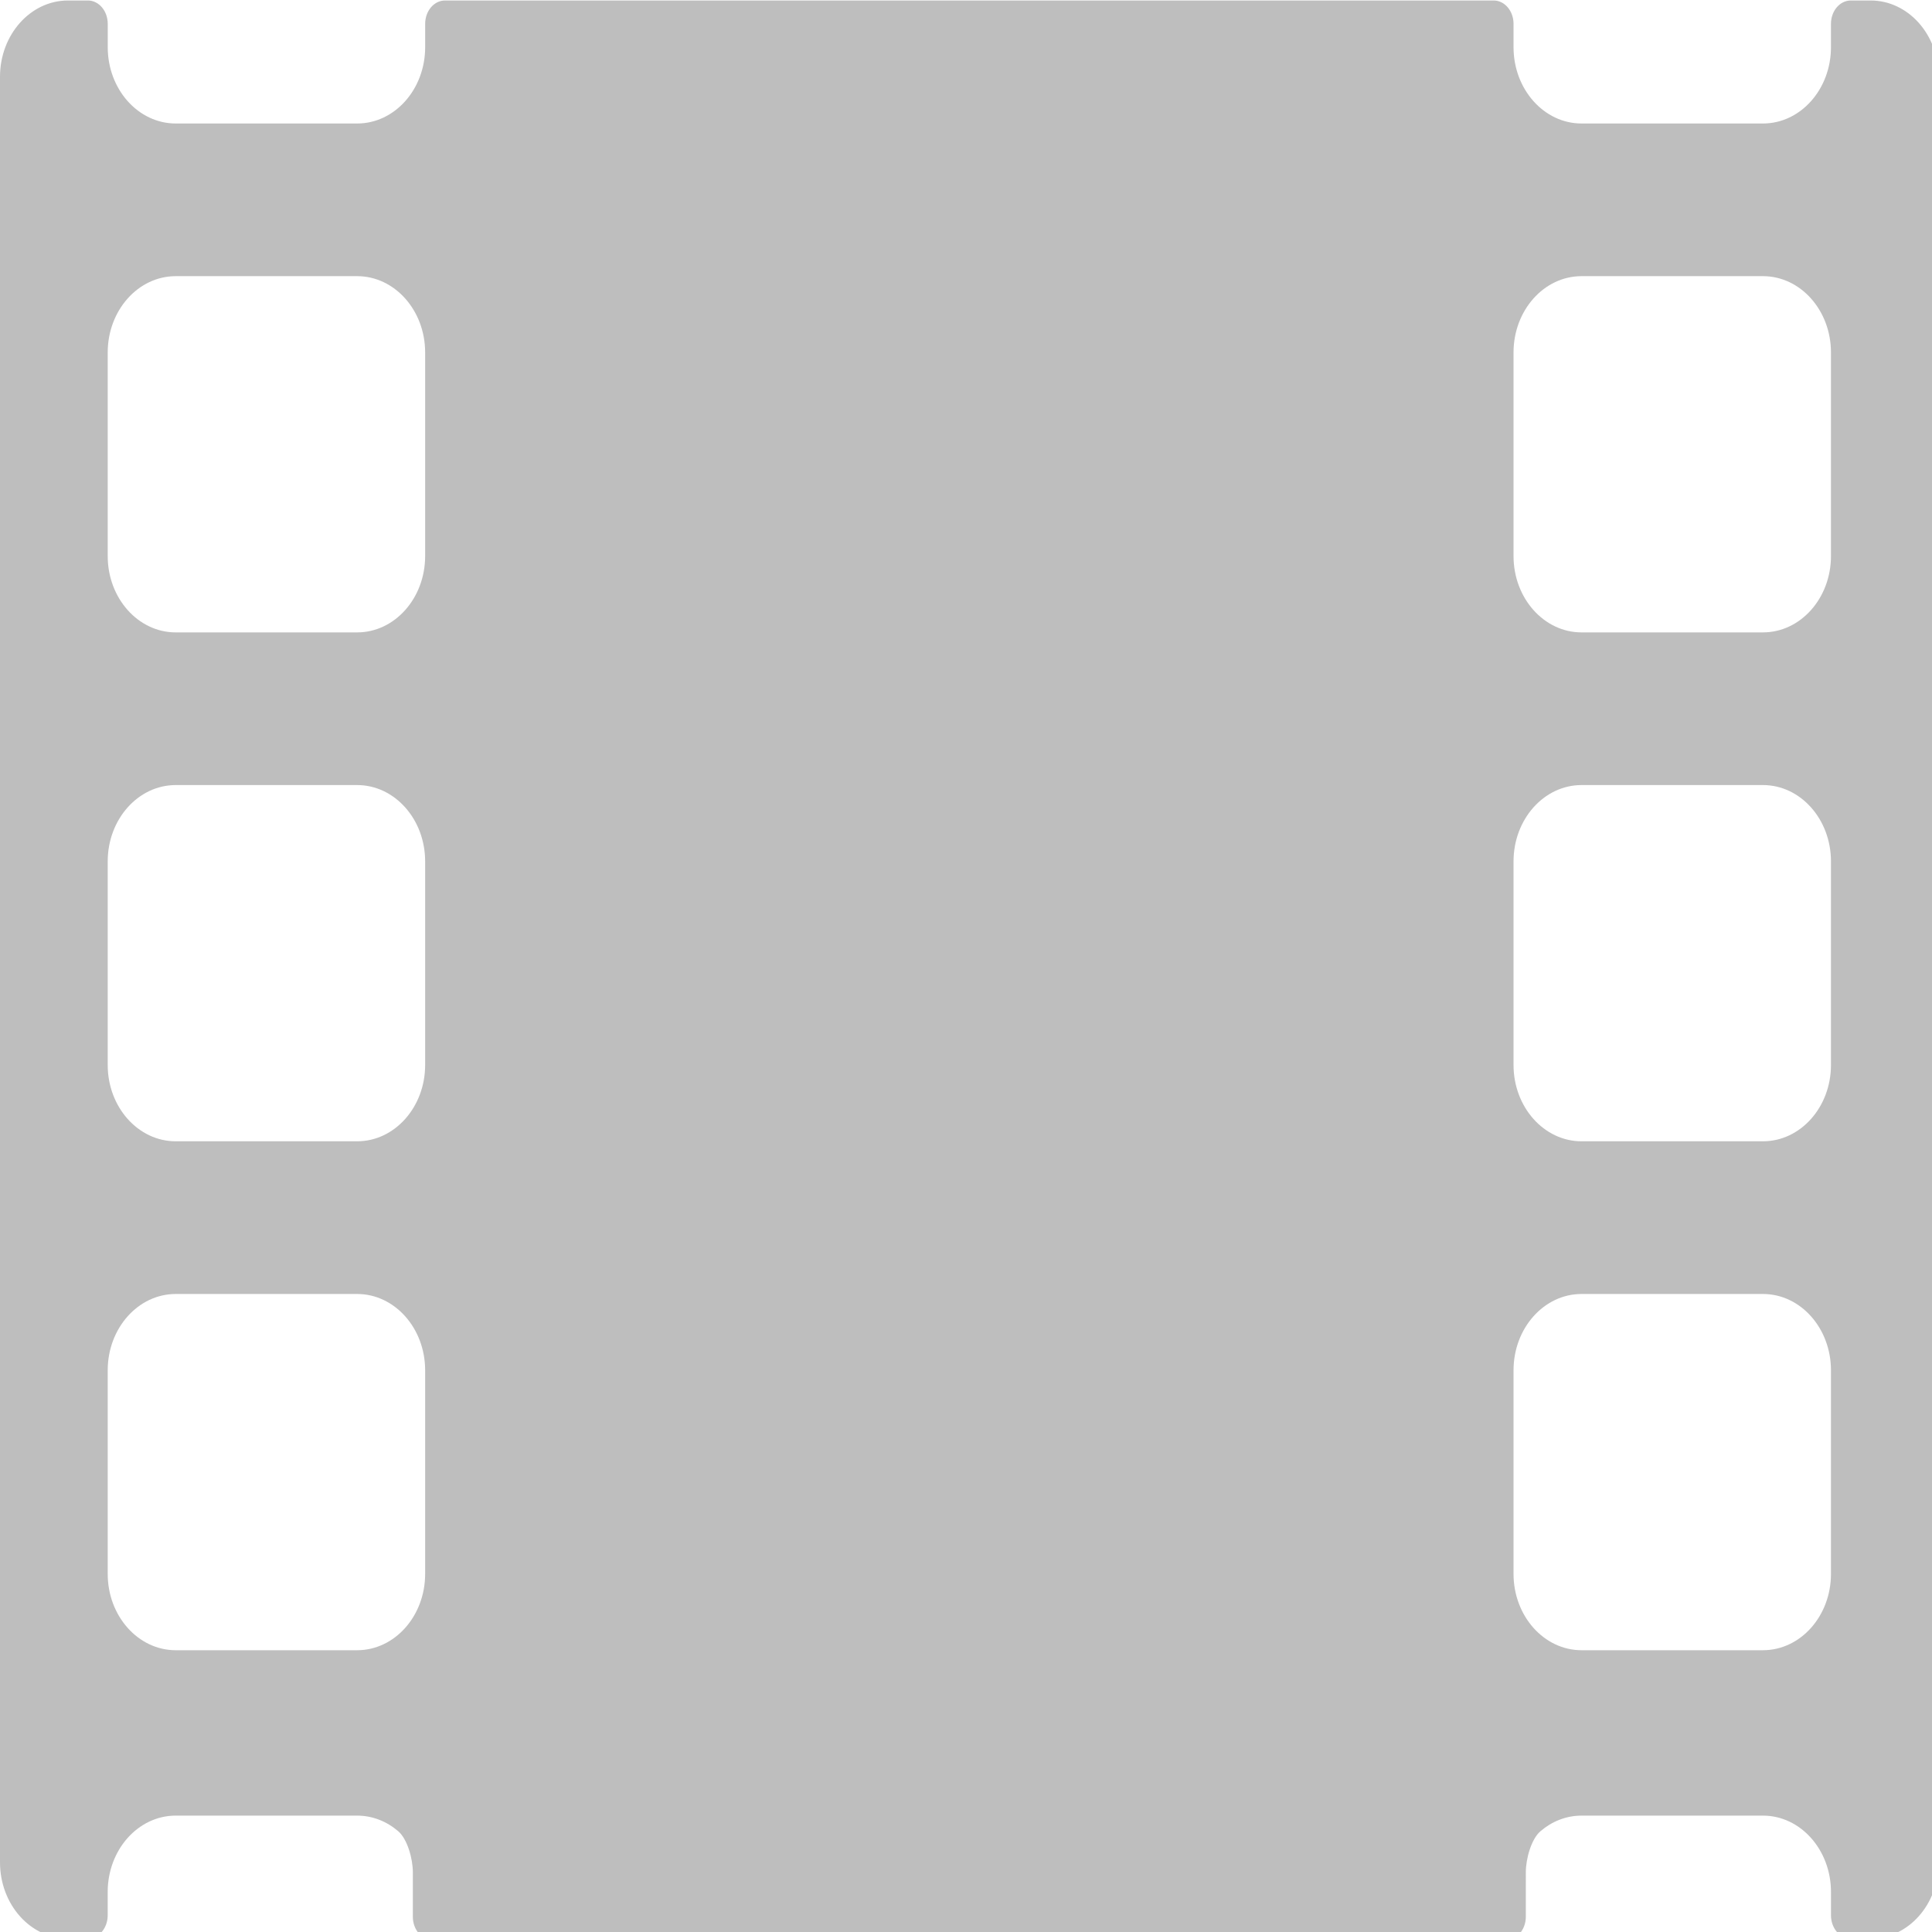<?xml version="1.0" encoding="UTF-8" standalone="no"?>
<!-- Created with Inkscape (http://www.inkscape.org/) -->

<svg
   xmlns:dc="http://purl.org/dc/elements/1.1/"
   xmlns:cc="http://creativecommons.org/ns#"
   xmlns:rdf="http://www.w3.org/1999/02/22-rdf-syntax-ns#"
   xmlns:svg="http://www.w3.org/2000/svg"
   xmlns="http://www.w3.org/2000/svg"
   xmlns:sodipodi="http://sodipodi.sourceforge.net/DTD/sodipodi-0.dtd"
   xmlns:inkscape="http://www.inkscape.org/namespaces/inkscape"
   width="50mm"
   height="50mm"
   viewBox="0 0 50 50"
   version="1.1"
   id="svg5805"
   inkscape:version="0.92.3 (2405546, 2018-03-11)"
   sodipodi:docname="film.svg">
  <defs
     id="defs5799" />
  <sodipodi:namedview
     id="base"
     pagecolor="#ffffff"
     bordercolor="#666666"
     borderopacity="1.0"
     inkscape:pageopacity="0.0"
     inkscape:pageshadow="2"
     inkscape:zoom="4.7734375"
     inkscape:cx="94.373932"
     inkscape:cy="32.957669"
     inkscape:document-units="mm"
     inkscape:current-layer="layer1"
     showgrid="false"
     inkscape:window-width="3840"
     inkscape:window-height="2066"
     inkscape:window-x="-11"
     inkscape:window-y="-11"
     inkscape:window-maximized="1" />
  <g
     inkscape:label="Layer 1"
     inkscape:groupmode="layer"
     id="layer1"
     transform="translate(0,-247)">
    <g
       style="fill:#bebebe;fill-opacity:1"
       id="g6418"
       transform="matrix(0.09,0,0,0.101,0,243.967)">
	<g
   style="fill:#bebebe;fill-opacity:1"
   id="g6416">
		<path
   style="fill:#bebebe;fill-opacity:1"
   inkscape:connector-curvature="0"
   d="m 537.911,30.156 h -5.704 c -3.151,0 -5.703,2.674 -5.703,5.979 v 5.979 c 0,10.802 -8.758,19.56 -19.56,19.56 h -52.161 c -10.802,0 -19.56,-8.758 -19.56,-19.56 v -5.979 c 0,-3.299 -2.552,-5.979 -5.704,-5.979 h -5.703 -290.149 -5.704 c -3.152,0 -5.704,2.674 -5.704,5.979 v 5.979 c 0,10.802 -8.758,19.56 -19.56,19.56 h -52.16 c -10.802,0 -19.559,-8.758 -19.559,-19.56 v -5.979 c 0,-3.299 -2.552,-5.979 -5.704,-5.979 H 19.56 C 8.757,30.156 0,38.914 0,49.716 v 457.501 c 0,10.802 8.757,19.56 19.56,19.56 h 5.704 c 3.152,0 5.704,-2.675 5.704,-5.979 v -5.979 c 0,-10.802 8.758,-19.56 19.56,-19.56 h 52.161 c 4.443,0 8.531,1.487 11.812,3.99 2.687,2.051 4.217,7.143 4.217,10.521 v 11.426 c 0,3.379 2.742,6.12 6.12,6.12 h 307.799 c 3.378,0 6.12,-2.741 6.12,-6.12 V 509.77 c 0,-3.378 1.53,-8.47 4.217,-10.521 3.28,-2.503 7.368,-3.99 11.812,-3.99 h 52.161 c 10.802,0 19.56,8.758 19.56,19.56 v 5.979 c 0,3.304 2.552,5.979 5.703,5.979 h 5.704 c 10.802,0 19.56,-8.758 19.56,-19.56 V 49.716 c 0.003,-10.802 -8.755,-19.56 -19.563,-19.56 z M 122.253,433.317 c 0,10.802 -8.758,19.56 -19.56,19.56 h -52.16 c -10.802,0 -19.56,-8.758 -19.56,-19.56 v -52.161 c 0,-10.802 8.758,-19.56 19.56,-19.56 h 52.161 c 10.802,0 19.56,8.758 19.56,19.56 v 52.161 z m 0,-130.405 c 0,10.802 -8.758,19.56 -19.56,19.56 h -52.16 c -10.802,0 -19.56,-8.758 -19.56,-19.56 v -52.16 c 0,-10.802 8.758,-19.56 19.56,-19.56 h 52.161 c 10.802,0 19.56,8.757 19.56,19.56 v 52.16 z m 0,-130.398 c 0,10.802 -8.758,19.56 -19.56,19.56 h -52.16 c -10.802,0 -19.56,-8.758 -19.56,-19.56 v -52.161 c 0,-10.802 8.758,-19.56 19.56,-19.56 h 52.161 c 10.802,0 19.56,8.758 19.56,19.56 v 52.161 z m 404.251,260.803 c 0,10.802 -8.758,19.56 -19.56,19.56 h -52.161 c -10.802,0 -19.56,-8.758 -19.56,-19.56 v -52.161 c 0,-10.802 8.758,-19.56 19.56,-19.56 h 52.161 c 10.802,0 19.56,8.758 19.56,19.56 z m 0,-130.405 c 0,10.802 -8.758,19.56 -19.56,19.56 h -52.161 c -10.802,0 -19.56,-8.758 -19.56,-19.56 v -52.16 c 0,-10.802 8.758,-19.56 19.56,-19.56 h 52.161 c 10.802,0 19.56,8.757 19.56,19.56 z m 0,-130.398 c 0,10.802 -8.758,19.56 -19.56,19.56 h -52.161 c -10.802,0 -19.56,-8.758 -19.56,-19.56 v -52.161 c 0,-10.802 8.758,-19.56 19.56,-19.56 h 52.161 c 10.802,0 19.56,8.758 19.56,19.56 z"
   id="path6414"
   sodipodi:nodetypes="sssssssssccssssssssssssssssscsssssscssssssscscssssssscccssssssscccsssssssccsssssssssssssssssssssssssss" />

	</g>

</g>
    <g
       style="fill:#bebebe;fill-opacity:1"
       id="g6420"
       transform="matrix(0.09,0,0,0.101,0,243.967)">
</g>
    <g
       style="fill:#bebebe;fill-opacity:1"
       id="g6422"
       transform="matrix(0.09,0,0,0.101,0,243.967)">
</g>
    <g
       style="fill:#bebebe;fill-opacity:1"
       id="g6424"
       transform="matrix(0.09,0,0,0.101,0,243.967)">
</g>
    <g
       style="fill:#bebebe;fill-opacity:1"
       id="g6426"
       transform="matrix(0.09,0,0,0.101,0,243.967)">
</g>
    <g
       style="fill:#bebebe;fill-opacity:1"
       id="g6428"
       transform="matrix(0.09,0,0,0.101,0,243.967)">
</g>
    <g
       style="fill:#bebebe;fill-opacity:1"
       id="g6430"
       transform="matrix(0.09,0,0,0.101,0,243.967)">
</g>
    <g
       style="fill:#bebebe;fill-opacity:1"
       id="g6432"
       transform="matrix(0.09,0,0,0.101,0,243.967)">
</g>
    <g
       style="fill:#bebebe;fill-opacity:1"
       id="g6434"
       transform="matrix(0.09,0,0,0.101,0,243.967)">
</g>
    <g
       style="fill:#bebebe;fill-opacity:1"
       id="g6436"
       transform="matrix(0.09,0,0,0.101,0,243.967)">
</g>
    <g
       style="fill:#bebebe;fill-opacity:1"
       id="g6438"
       transform="matrix(0.09,0,0,0.101,0,243.967)">
</g>
    <g
       style="fill:#bebebe;fill-opacity:1"
       id="g6440"
       transform="matrix(0.09,0,0,0.101,0,243.967)">
</g>
    <g
       style="fill:#bebebe;fill-opacity:1"
       id="g6442"
       transform="matrix(0.09,0,0,0.101,0,243.967)">
</g>
    <g
       style="fill:#bebebe;fill-opacity:1"
       id="g6444"
       transform="matrix(0.09,0,0,0.101,0,243.967)">
</g>
    <g
       style="fill:#bebebe;fill-opacity:1"
       id="g6446"
       transform="matrix(0.09,0,0,0.101,0,243.967)">
</g>
    <g
       style="fill:#bebebe;fill-opacity:1"
       id="g6448"
       transform="matrix(0.09,0,0,0.101,0,243.967)">
</g>
  </g>
</svg>
